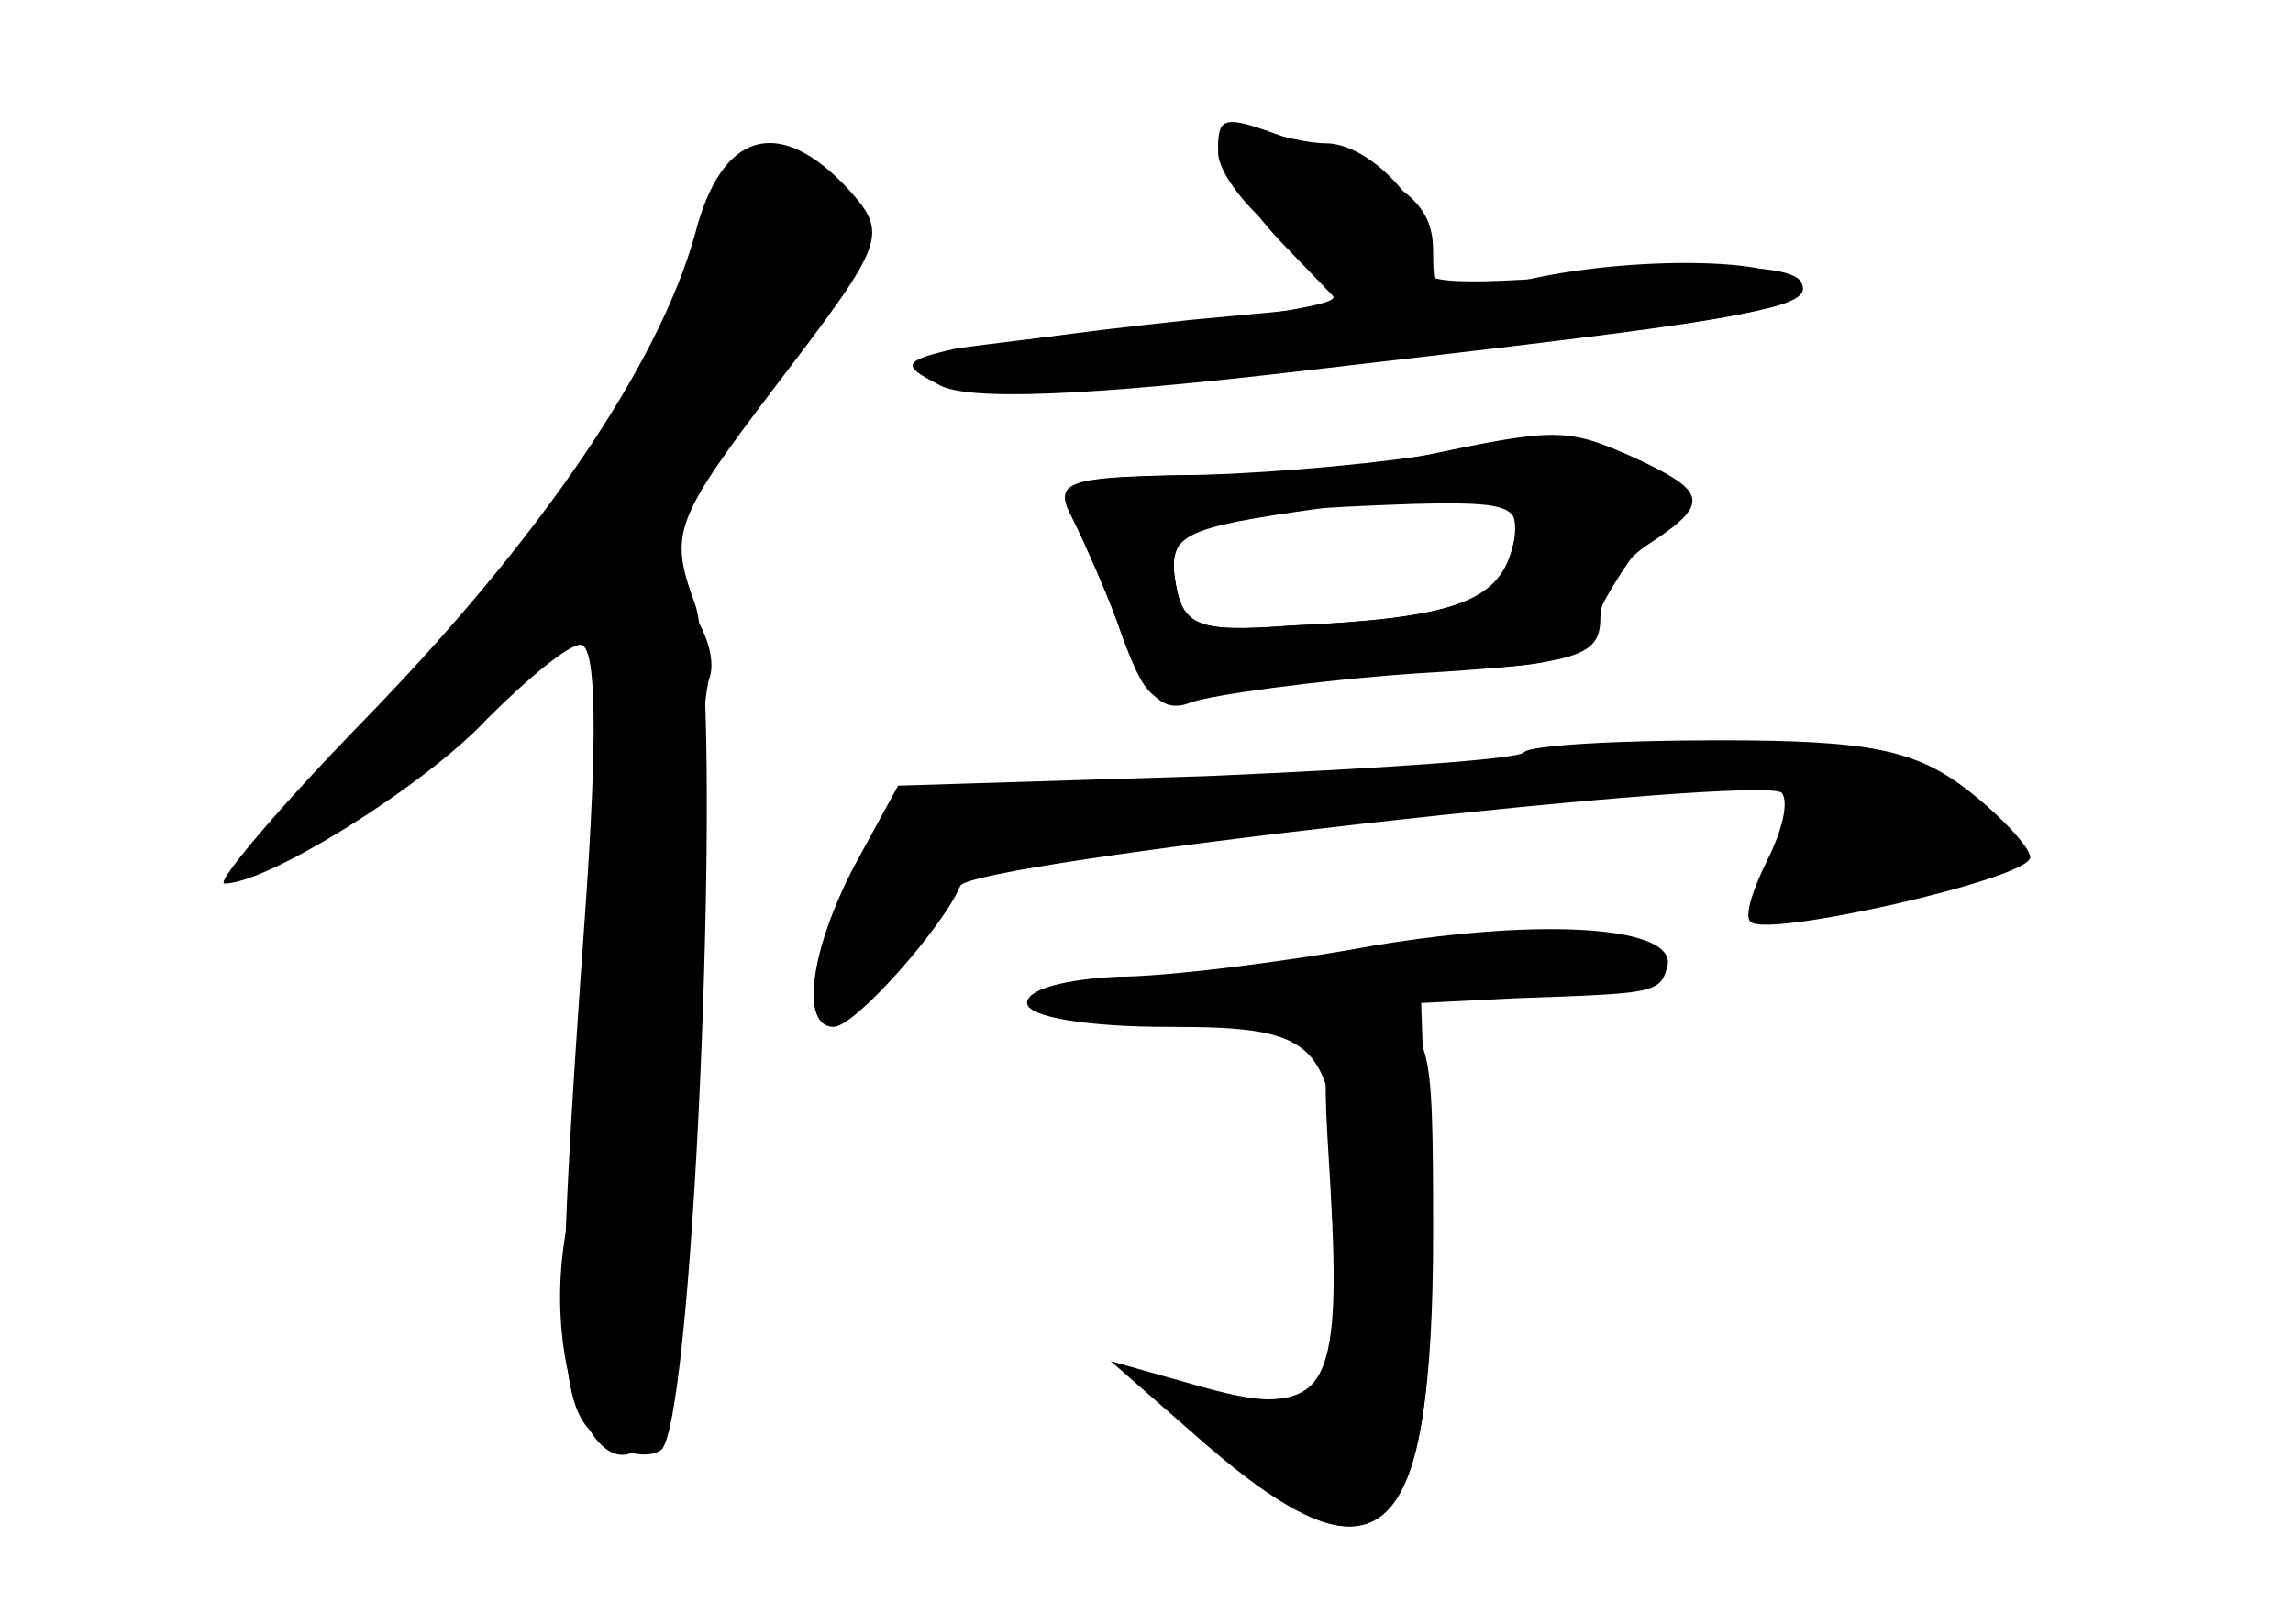 <?xml version="1.0" standalone="no"?>
<!DOCTYPE svg PUBLIC "-//W3C//DTD SVG 20010904//EN"
 "http://www.w3.org/TR/2001/REC-SVG-20010904/DTD/svg10.dtd">
<svg version="1.0" xmlns="http://www.w3.org/2000/svg"
 width="96pt" height="68pt" viewBox="0 0 96 68"
 preserveAspectRatio="xMidYMid meet">
<g transform="translate(0,68) scale(0.1,-0.1)" fill="#000000" stroke="none">
<g id="part-0" class="char-part">
  <path d="M510 616 c0 -8 12 -24 27 -35 14 -12 24 -23 21 -26 -2 -3 -34 -8 -69
-11 -35 -3 -75 -8 -89 -10 -22 -5 -23 -7 -7 -15 11 -7 62 -5 155 6 181 21 202
24 202 35 0 13 -75 13 -118 1 -30 -9 -32 -8 -32 14 0 17 -9 27 -40 39 -49 19
-50 20 -50 2z"/>
  <path d="M291 582 c-15 -54 -64 -127 -139 -204 -36 -37 -62 -68 -58 -68 18 0
84 41 110 69 17 17 34 31 39 31 7 0 7 -41 2 -112 -13 -182 -12 -209 7 -221 9
-6 20 -8 25 -4 14 15 26 319 14 354 -11 30 -9 35 35 93 45 59 46 62 29 81 -29
31 -53 24 -64 -19z"/>
  <path d="M595 489 c-27 -4 -74 -8 -103 -8 -46 -1 -51 -3 -43 -18 5 -10 15 -32
21 -50 11 -29 14 -31 43 -22 18 5 58 9 90 9 46 0 59 4 64 18 3 9 13 25 21 35
28 32 -14 49 -93 36z m38 -40 c-6 -21 -25 -28 -93 -31 -39 -3 -45 0 -48 19 -3
19 3 22 60 30 75 11 87 8 81 -18z"/>
  <path d="M638 365 c-2 -3 -63 -7 -133 -10 l-129 -4 -18 -33 c-19 -36 -23 -68
-9 -68 9 0 46 42 53 59 4 10 335 47 344 39 3 -4 0 -16 -6 -28 -6 -12 -10 -24
-7 -26 6 -7 117 18 117 27 0 4 -12 17 -26 28 -22 17 -41 21 -104 21 -42 0 -79
-2 -82 -5z"/>
  <path d="M575 284 c-38 -7 -87 -13 -107 -13 -21 -1 -38 -5 -38 -11 0 -6 26
-10 59 -10 66 0 71 -6 71 -87 0 -65 -7 -74 -49 -67 l-36 6 35 -30 c69 -61 93
-35 88 99 l-3 89 40 2 c57 2 60 2 63 13 5 17 -51 21 -123 9z"/>
</g>
<g id="part-1" class="char-part">
  <path d="M300 597 c0 -34 -65 -139 -127 -205 -37 -39 -63 -72 -58 -72 6 0 38
23 73 50 l62 51 0 -101 c0 -56 -5 -121 -11 -146 -17 -68 18 -140 40 -82 4 12
9 83 10 156 1 73 5 140 8 148 3 8 -2 23 -12 34 -16 18 -15 22 30 85 39 54 45
68 35 80 -15 19 -50 20 -50 2z"/>
</g>
<g id="part-2" class="char-part">
  <path d="M510 619 c0 -7 12 -25 26 -40 l26 -27 -64 -6 c-102 -11 -124 -17
-105 -27 10 -6 66 -4 149 6 197 22 218 26 212 37 -4 7 -36 8 -85 3 -66 -5 -78
-4 -73 8 6 16 -21 47 -41 47 -7 0 -20 3 -29 6 -10 4 -16 1 -16 -7z"/>
</g>
<g id="part-3" class="char-part">
  <path d="M595 489 c-22 -4 -66 -8 -98 -8 -51 -1 -56 -3 -48 -18 5 -10 15 -33
22 -51 9 -24 16 -31 28 -26 9 3 51 9 94 12 67 4 77 7 77 23 0 10 9 24 20 31
26 17 25 22 -5 36 -29 13 -33 13 -90 1z m38 -39 c-6 -22 -25 -29 -93 -32 -40
-3 -45 0 -48 19 -4 24 12 29 100 32 42 1 46 -1 41 -19z"/>
</g>
<g id="part-4" class="char-part">
  <path d="M557 183 c5 -87 -2 -98 -53 -84 l-39 11 40 -35 c73 -63 95 -42 95 89
0 84 -1 86 -24 86 -23 0 -23 -2 -19 -67z"/>
</g>
</g>
</svg>